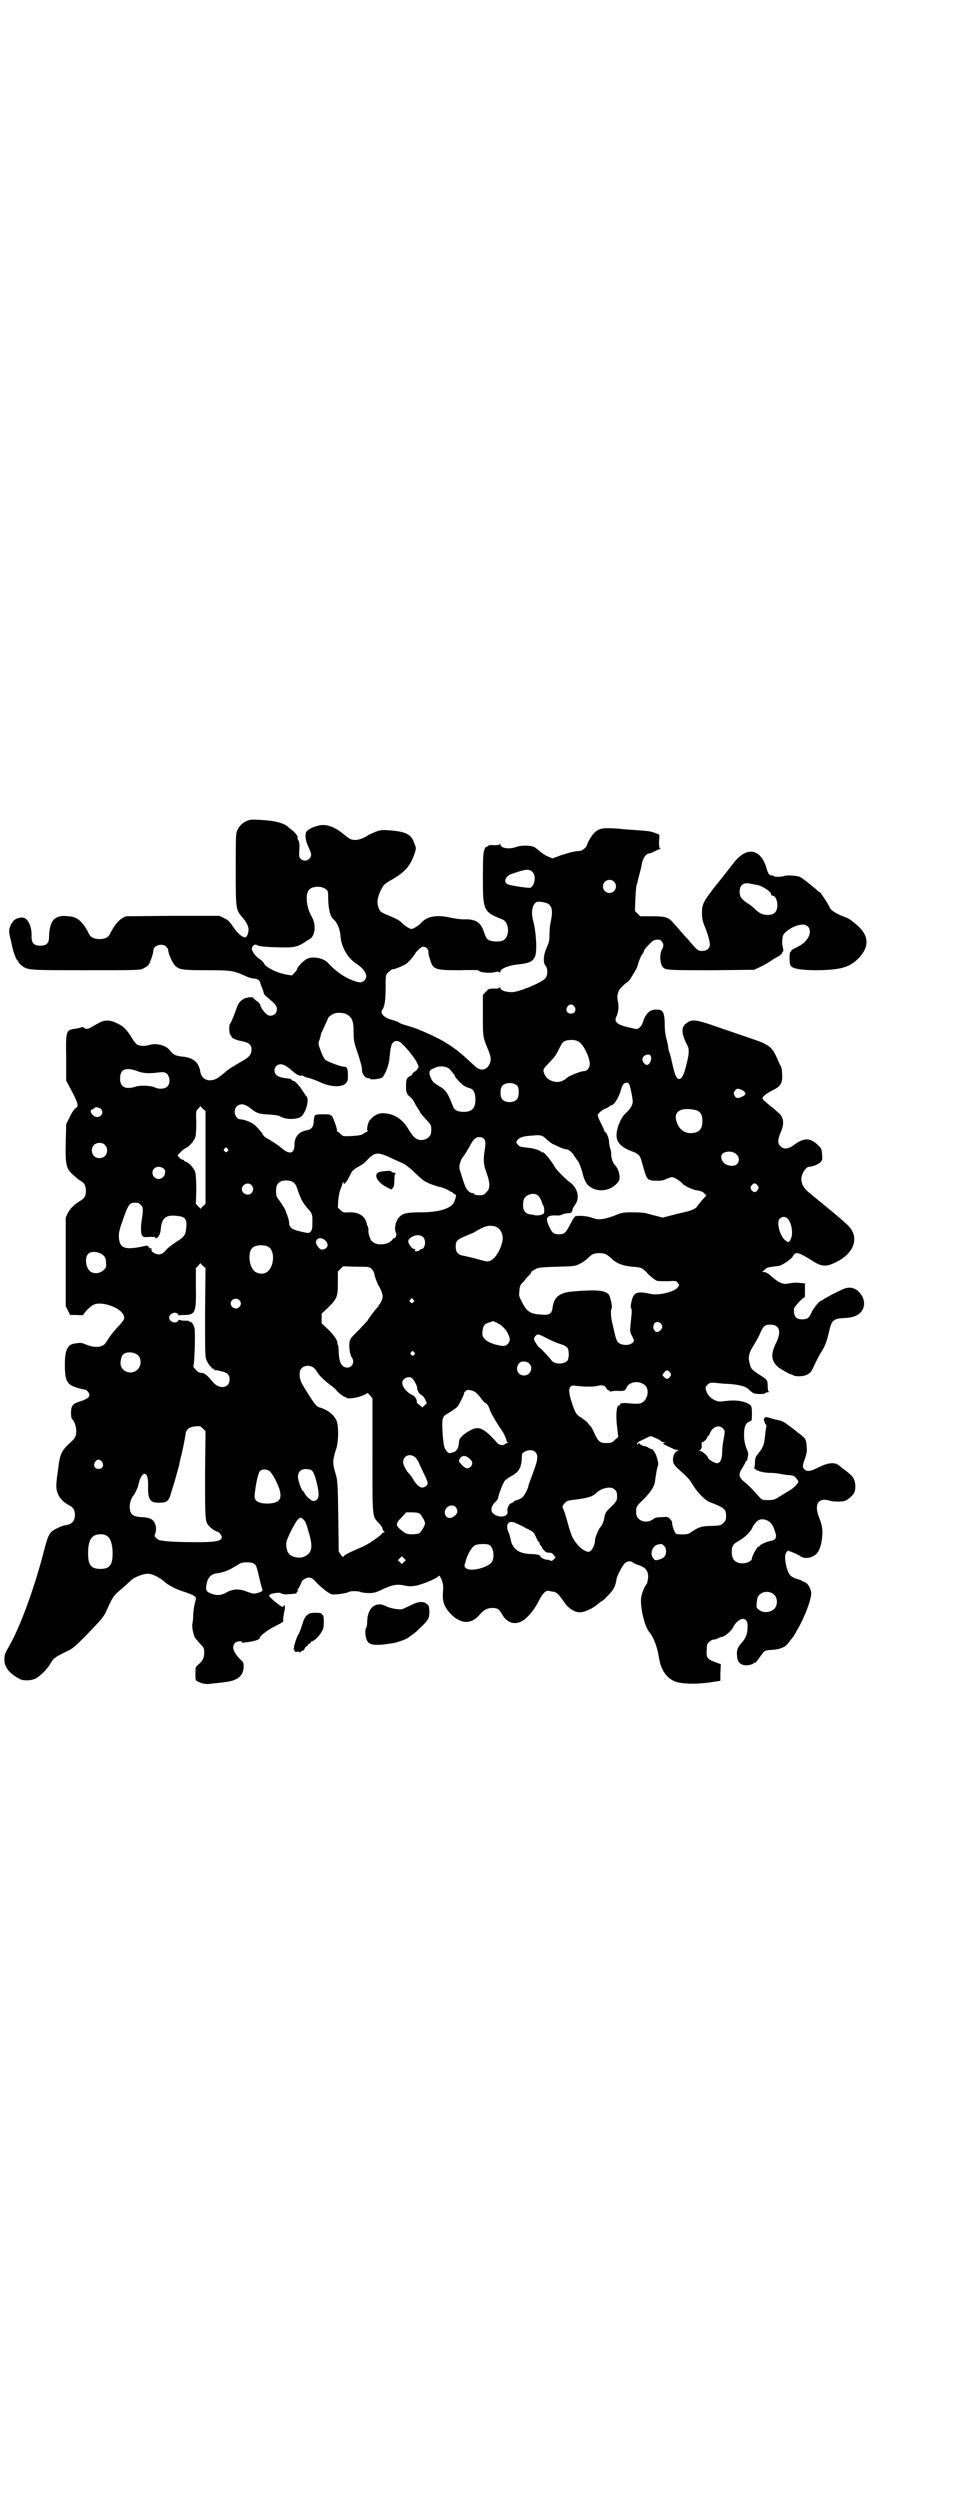 <?xml version="1.0" standalone="no"?>
<!DOCTYPE svg PUBLIC "-//W3C//DTD SVG 20010904//EN"
 "http://www.w3.org/TR/2001/REC-SVG-20010904/DTD/svg10.dtd">
<svg version="1.0" xmlns="http://www.w3.org/2000/svg"
 width="1100pt" height="2850pt" viewBox="0 0 1100 2850"
 preserveAspectRatio="xMidYMid meet">
<g transform="translate(0,2850) scale(0.5,-0.5)"
fill="#000000" stroke="none">
<path d="M565 3829 c-11 -4 -18 -11 -23 -21 -4 -9 -4 -13 -4 -89 0 -90 0 -93
14 -109 10 -12 13 -18 15 -26 1 -8 -2 -19 -7 -21 -5 -2 -19 10 -28 24 -8 12
-12 16 -21 20 l-10 5 -107 0 -107 -1 -9 -5 c-9 -6 -17 -16 -26 -33 -4 -10 -12
-14 -25 -14 -13 0 -21 4 -25 14 -14 27 -26 37 -46 38 -24 3 -36 -4 -41 -23 -2
-6 -3 -16 -3 -23 0 -15 -5 -21 -20 -21 -15 0 -20 6 -20 21 1 24 -9 43 -21 43
-9 1 -20 -5 -22 -10 -1 -2 -2 -4 -3 -4 -2 0 -2 -1 -1 -1 0 -1 0 -3 -1 -4 -3
-4 -4 -14 -2 -21 1 -4 3 -14 5 -22 3 -17 11 -36 13 -36 1 0 2 -1 2 -3 0 -1 3
-5 7 -8 14 -11 15 -11 148 -11 114 0 123 0 130 4 4 2 9 5 11 7 4 4 12 27 12
34 0 12 21 18 30 8 2 -2 4 -6 4 -8 0 -7 9 -27 15 -34 10 -10 17 -11 74 -11 56
0 61 -1 91 -15 5 -2 12 -4 16 -4 7 0 14 -5 14 -10 0 -1 2 -6 4 -11 2 -5 4 -11
4 -13 1 -2 3 -5 6 -7 3 -2 9 -8 15 -13 7 -7 9 -10 9 -16 0 -14 -17 -20 -26 -9
-7 7 -12 15 -12 19 0 1 -3 5 -7 8 -5 3 -8 7 -9 8 -1 3 -17 1 -23 -3 -8 -5 -12
-10 -17 -26 -5 -14 -10 -26 -13 -30 -3 -3 -2 -24 1 -26 2 -1 3 -3 2 -3 -1 -3
12 -9 25 -11 15 -3 21 -8 21 -18 0 -12 -5 -18 -21 -27 -19 -11 -33 -19 -41
-27 -14 -12 -22 -17 -33 -17 -12 0 -20 8 -22 20 -3 21 -17 32 -40 34 -17 2
-20 3 -31 16 -8 10 -30 15 -44 11 -11 -4 -24 -3 -30 1 -3 3 -9 10 -13 18 -11
17 -18 24 -34 31 -15 7 -26 7 -39 0 -4 -2 -11 -6 -16 -9 -10 -6 -15 -6 -18 -2
-2 1 -4 2 -6 1 -2 -1 -7 -2 -11 -3 -25 -3 -25 -3 -24 -67 l0 -52 13 -24 c15
-29 16 -34 8 -39 -3 -2 -9 -11 -13 -20 l-8 -16 -1 -41 c-1 -53 1 -59 15 -73 6
-5 13 -12 17 -14 10 -5 14 -12 14 -24 0 -12 -3 -17 -15 -24 -4 -3 -9 -6 -10
-7 -1 -1 -4 -4 -6 -6 -3 -2 -7 -8 -10 -13 l-5 -11 0 -101 0 -101 5 -10 5 -10
15 0 c8 -1 15 0 15 0 0 3 17 21 23 23 16 9 57 -4 67 -20 6 -10 5 -13 -10 -29
-8 -8 -18 -21 -22 -27 -4 -7 -9 -14 -11 -15 -10 -7 -25 -6 -42 1 -9 4 -12 4
-24 2 -17 -2 -23 -15 -23 -48 0 -26 2 -37 11 -45 3 -4 27 -12 34 -12 4 0 11
-7 11 -12 0 -6 -6 -10 -21 -15 -17 -5 -21 -10 -21 -26 0 -7 1 -13 2 -14 5 -3
10 -17 10 -27 0 -13 -2 -17 -18 -31 -15 -14 -20 -25 -23 -54 -2 -13 -4 -28 -4
-32 -3 -22 6 -40 27 -52 11 -5 15 -12 15 -23 0 -13 -7 -21 -19 -23 -4 0 -14
-3 -21 -7 -18 -8 -21 -14 -31 -53 -21 -81 -51 -165 -78 -214 -4 -7 -8 -14 -9
-17 -2 -3 -3 -10 -3 -15 0 -18 10 -31 33 -44 9 -6 30 -5 40 1 10 6 25 21 32
33 3 6 7 10 7 11 1 0 3 2 5 3 1 2 11 7 21 12 18 8 21 11 45 35 38 39 45 47 51
62 14 31 16 33 34 48 9 8 17 15 18 16 7 9 29 18 42 18 9 0 26 -8 37 -18 10 -9
28 -18 48 -24 20 -7 25 -10 24 -16 -4 -15 -5 -21 -6 -34 0 -8 -1 -18 -2 -22
-1 -4 0 -11 1 -16 3 -11 3 -12 4 -14 0 -1 5 -7 11 -14 11 -11 11 -12 11 -23 0
-11 -4 -19 -17 -29 -3 -3 -3 -6 -3 -16 0 -6 0 -12 0 -13 0 -1 1 -2 1 -3 0 -2
5 -4 12 -7 10 -3 14 -3 28 -1 9 1 21 2 26 3 29 3 42 14 43 34 0 9 0 11 -8 18
-15 16 -20 28 -12 37 4 4 16 6 16 2 0 -1 2 -2 4 -1 1 0 8 1 15 2 6 1 14 3 18
5 3 2 5 4 5 4 -6 0 14 16 29 24 24 12 24 12 23 17 0 3 1 9 2 15 3 12 3 18 0
18 -1 0 -2 -1 -1 -2 1 -1 0 -2 -3 -1 -4 0 -30 22 -30 25 0 5 26 9 28 5 1 -1 7
-2 12 -2 16 1 24 2 23 3 -1 1 1 3 2 4 3 1 3 2 1 2 -2 0 -2 1 -1 2 2 1 7 11 10
19 0 1 4 4 8 6 9 5 16 2 26 -10 11 -11 28 -25 35 -26 7 -1 33 2 39 6 5 2 21 2
27 -1 3 -1 11 -2 18 -2 11 0 16 1 32 9 22 10 33 12 50 8 10 -2 15 -2 26 0 15
3 43 15 49 20 4 4 4 4 9 -7 3 -9 4 -13 3 -26 -2 -22 2 -35 17 -51 23 -24 47
-25 66 -3 9 11 18 16 29 16 12 0 16 -2 23 -15 12 -21 32 -25 50 -12 12 9 26
27 34 44 8 16 16 24 23 22 3 -1 8 -2 11 -2 7 -2 12 -7 23 -23 9 -14 24 -24 36
-24 10 0 28 8 39 17 6 5 11 9 12 9 1 0 7 5 13 12 12 11 18 22 20 38 2 9 12 28
18 35 6 6 14 7 19 3 2 -2 9 -5 15 -7 15 -5 21 -13 20 -29 -1 -6 -2 -12 -3 -13
-6 -7 -12 -23 -13 -33 -2 -22 8 -63 18 -76 11 -13 19 -35 23 -60 4 -28 19 -49
41 -55 18 -5 53 -5 86 1 l13 2 0 19 1 19 -9 3 c-22 8 -25 11 -23 31 0 11 1 13
6 17 3 3 7 5 10 5 2 0 7 1 10 3 3 2 7 3 8 3 6 0 20 12 25 20 13 27 36 28 34 3
0 -17 -4 -26 -14 -37 -10 -11 -12 -19 -9 -36 2 -11 13 -17 27 -14 5 1 10 3 10
4 0 1 1 2 2 1 2 -1 5 3 12 13 10 14 11 15 20 16 27 1 39 6 48 20 4 5 7 9 8 10
1 1 12 20 17 30 16 31 26 63 24 73 -2 10 -9 21 -15 22 -3 1 -5 2 -6 3 -1 1 -6
3 -11 4 -6 2 -12 5 -14 7 -10 8 -17 45 -11 53 l4 5 10 -4 c6 -2 14 -6 17 -8
10 -8 27 -6 38 4 6 6 11 18 13 36 2 18 1 28 -7 48 -12 31 -1 46 27 37 8 -2 24
-2 32 0 6 2 18 12 21 18 4 7 4 22 0 31 -2 6 -9 13 -23 23 -4 3 -8 6 -9 7 -10
10 -25 9 -46 -1 -22 -11 -29 -12 -35 -6 -5 5 -5 8 1 25 4 11 5 17 4 25 -1 18
-2 20 -15 30 -4 3 -8 6 -10 8 -9 7 -12 9 -20 15 -5 4 -13 8 -19 9 -5 1 -13 3
-16 4 -7 3 -17 4 -16 2 1 -1 0 -2 -1 -2 -1 0 -1 -1 -1 -2 2 -8 4 -12 5 -12 1
0 1 -2 1 -4 -1 -3 -2 -12 -3 -21 -2 -21 -5 -28 -15 -40 -7 -9 -8 -11 -8 -21 0
-7 -1 -12 -2 -12 -1 0 1 -2 3 -4 7 -5 21 -8 35 -8 5 0 15 -1 20 -2 6 -1 15 -3
22 -3 9 -1 12 -2 16 -7 3 -4 5 -7 5 -8 0 -4 -13 -17 -22 -21 -5 -3 -14 -9 -21
-13 -11 -7 -13 -8 -26 -8 -13 0 -14 0 -21 8 -19 21 -24 26 -34 34 -13 11 -13
17 -3 33 4 6 7 12 7 13 0 1 1 2 2 2 1 0 2 1 2 2 -1 0 0 4 1 8 1 5 0 10 -2 14
-5 13 -7 21 -7 35 0 17 3 26 12 30 6 2 6 2 6 18 0 19 -1 20 -16 26 -13 4 -25
5 -43 3 -15 -2 -18 -2 -24 1 -10 4 -17 11 -20 19 -4 9 -4 13 3 18 4 4 6 4 19
3 8 -1 19 -2 24 -2 23 -1 42 -5 49 -12 4 -4 9 -8 11 -9 6 -3 26 -3 28 0 1 1 3
2 6 2 2 0 3 1 2 1 -2 1 -3 5 -3 11 0 14 -1 17 -13 24 -25 16 -25 16 -29 33 -3
12 0 22 10 38 5 8 12 20 15 28 7 16 11 19 23 19 21 0 26 -16 13 -42 -13 -26
-11 -41 5 -55 5 -4 24 -15 28 -16 1 0 4 -1 7 -3 7 -3 24 -2 31 2 8 4 10 7 18
25 5 10 11 22 14 26 10 16 13 25 19 51 5 22 10 26 34 27 18 1 27 4 35 11 16
14 12 39 -7 53 -11 7 -21 7 -35 0 -20 -9 -41 -21 -43 -23 -2 -1 -3 -2 -4 -2
-3 0 -15 -15 -20 -24 -6 -15 -11 -18 -22 -18 -15 0 -20 7 -19 24 0 4 20 26 24
26 1 0 1 7 1 16 l0 16 -11 1 c-10 1 -15 1 -31 -2 -8 -1 -18 3 -31 14 -11 10
-16 13 -22 13 -3 0 -4 1 -2 1 2 1 4 3 6 5 2 3 7 5 17 6 8 1 16 2 18 3 10 4 25
15 28 20 7 13 12 11 49 -12 14 -9 26 -11 40 -5 41 16 60 46 48 73 -5 12 -14
20 -90 82 -20 16 -25 22 -27 36 -2 11 9 31 18 31 7 0 20 5 25 10 5 5 5 6 4 19
-1 13 -2 13 -10 21 -18 17 -32 16 -55 -1 -12 -9 -23 -10 -30 -2 -7 6 -6 15 0
30 10 22 8 37 -7 48 -5 5 -10 9 -11 10 -2 1 -6 4 -9 7 -9 7 -14 12 -14 14 0 4
10 12 23 18 18 9 23 16 22 35 0 8 -1 16 -3 20 -2 3 -6 12 -9 19 -11 25 -18 31
-61 45 -14 5 -47 16 -73 25 -54 19 -60 19 -74 8 -11 -8 -10 -24 4 -50 4 -8 4
-19 -3 -45 -5 -21 -10 -31 -16 -31 -6 0 -10 9 -15 32 -3 13 -6 26 -7 28 -1 1
-2 7 -3 11 0 4 -2 13 -4 20 -2 7 -4 20 -4 32 0 27 -4 35 -15 35 -18 2 -28 -7
-35 -29 -1 -4 -5 -10 -8 -12 -5 -4 -5 -4 -21 0 -29 6 -38 13 -31 26 4 8 6 23
3 34 -3 14 0 25 11 35 4 4 9 8 11 9 2 1 6 6 10 13 10 16 12 19 15 31 2 6 5 14
8 18 3 4 5 9 5 10 0 3 14 17 20 22 8 4 16 4 20 -1 5 -6 5 -12 0 -20 -5 -10 -4
-30 2 -38 6 -8 10 -8 117 -8 l92 1 15 7 c8 4 21 11 27 16 7 4 13 8 14 8 1 0 3
2 5 4 3 2 4 4 3 4 -1 0 -1 1 1 2 2 1 2 3 1 8 -1 4 -2 10 -2 14 0 4 1 9 1 11 0
12 28 29 46 29 15 0 21 -15 12 -30 -6 -10 -13 -15 -26 -22 -7 -3 -12 -6 -12
-7 0 -2 -1 -3 -2 -3 -3 -1 -3 -26 0 -31 4 -8 25 -11 63 -11 50 1 71 6 91 26
26 26 26 51 0 75 -18 15 -20 17 -32 21 -18 7 -29 14 -32 20 -3 8 -22 36 -23
36 -1 0 -5 2 -8 6 -19 16 -32 26 -38 29 -7 3 -31 4 -35 2 -4 -2 -22 -3 -23 -1
-1 1 -3 2 -5 2 -6 0 -9 4 -12 14 -13 48 -46 54 -77 13 -10 -13 -32 -41 -42
-53 -26 -34 -29 -39 -29 -60 0 -9 1 -17 5 -27 9 -22 13 -38 13 -44 0 -9 -7
-15 -18 -15 -8 0 -9 1 -18 10 -5 6 -15 18 -23 26 -8 9 -17 20 -22 25 -13 16
-19 18 -51 18 l-27 0 -6 6 -6 6 1 29 c1 16 2 30 3 31 1 2 2 5 2 6 0 2 2 10 4
17 2 7 5 19 6 26 3 13 10 22 16 22 1 0 7 2 13 5 5 3 11 5 12 5 2 0 2 1 0 2 -2
1 -2 5 -2 16 l1 15 -10 4 c-12 4 -13 4 -38 6 -11 1 -33 2 -49 4 -32 2 -41 1
-52 -10 -6 -6 -16 -23 -17 -29 -1 -4 -11 -12 -16 -12 -13 -1 -18 -2 -43 -10
l-19 -7 -10 4 c-5 2 -13 7 -18 11 -4 4 -11 9 -14 11 -9 4 -30 4 -41 0 -16 -6
-36 -3 -36 6 0 2 -1 3 -1 1 -1 -2 -4 -3 -13 -3 -8 1 -13 0 -15 -2 -1 -2 -3 -2
-4 -2 0 1 -2 -2 -4 -7 -2 -7 -3 -17 -3 -63 0 -75 1 -78 44 -95 17 -6 18 -40 2
-48 -7 -4 -27 -3 -33 1 -5 3 -6 5 -12 22 -7 19 -19 26 -45 25 -8 0 -22 2 -31
4 -29 7 -52 3 -65 -11 -6 -7 -19 -15 -23 -15 -4 0 -17 8 -23 15 -5 5 -12 9
-35 18 -11 5 -14 7 -16 13 -6 12 -4 25 3 40 7 15 9 17 29 28 28 17 39 30 48
55 5 14 5 15 1 25 -7 22 -19 28 -58 31 -15 1 -19 1 -30 -3 -7 -3 -14 -6 -16
-7 -8 -6 -22 -12 -30 -12 -11 0 -13 1 -30 15 -19 15 -38 22 -54 18 -4 -1 -8
-2 -10 -3 -6 -1 -15 -7 -18 -10 -5 -6 -3 -23 4 -36 3 -7 6 -14 6 -17 0 -12
-15 -19 -24 -10 -3 3 -4 6 -3 20 1 12 0 18 -2 22 -2 3 -3 6 -2 6 3 0 -5 12
-12 17 -4 3 -9 7 -11 9 -9 7 -25 12 -51 14 -30 2 -32 2 -40 -1z m651 -118 c8
-8 4 -32 -6 -35 -5 -1 -38 4 -49 7 -13 4 -9 18 5 24 35 12 42 13 50 4z m185
-21 c10 -9 3 -26 -10 -26 -8 0 -15 7 -15 15 0 13 16 20 25 11z m329 -8 c14 -4
32 -17 30 -22 0 -1 1 -2 3 -2 6 0 11 -10 11 -21 0 -16 -7 -23 -22 -23 -12 0
-20 4 -33 17 -3 3 -10 8 -15 11 -13 9 -16 15 -16 25 0 16 9 22 26 18 4 -1 11
-2 16 -3z m-987 -9 c6 -4 6 -5 6 -25 1 -23 5 -38 12 -44 8 -6 15 -22 16 -38 2
-25 16 -50 36 -63 20 -13 28 -28 19 -38 -6 -6 -12 -6 -25 -1 -22 8 -41 22 -57
39 -9 12 -33 17 -47 12 -9 -3 -25 -20 -25 -25 0 -1 -3 -5 -6 -8 l-6 -6 -12 2
c-23 4 -48 17 -52 26 -1 3 -6 7 -10 10 -10 6 -19 20 -17 25 3 7 7 9 12 6 4 -3
30 -5 63 -5 20 -1 33 3 47 13 3 2 8 5 10 6 12 7 15 32 5 50 -14 24 -16 55 -5
64 8 7 28 7 36 0z m507 -33 c10 -6 12 -17 7 -41 -2 -8 -3 -21 -3 -30 0 -13 -1
-17 -6 -29 -8 -16 -9 -35 -3 -42 6 -6 5 -23 -1 -29 -9 -10 -61 -31 -75 -31
-14 0 -25 3 -27 9 -1 2 -2 3 -2 2 0 -2 -4 -3 -12 -3 -12 0 -13 0 -19 -7 l-7
-7 0 -47 c0 -49 0 -49 11 -76 8 -19 9 -26 3 -37 -7 -13 -20 -14 -32 -3 -33 31
-43 39 -67 54 -15 10 -64 32 -79 36 -10 3 -21 6 -25 8 -3 3 -12 6 -19 8 -17 4
-27 15 -22 22 6 8 8 23 8 51 0 29 0 29 6 35 3 3 7 6 9 7 7 0 30 10 34 14 5 4
19 21 19 23 0 1 6 7 13 13 7 5 17 -2 17 -11 -1 -2 1 -9 3 -15 7 -25 11 -26 69
-26 23 1 42 0 42 0 0 -5 26 -8 39 -4 5 1 7 1 9 -1 1 -1 2 -1 2 2 0 6 18 14 39
16 27 3 34 6 40 18 5 11 3 54 -4 81 -6 22 -2 40 9 44 5 1 17 -1 24 -4z m61
-235 c5 -8 1 -16 -8 -16 -9 0 -13 8 -8 16 2 3 5 5 8 5 3 0 6 -2 8 -5z m-523
-16 c15 -7 19 -15 19 -42 0 -20 1 -24 10 -50 5 -15 9 -30 9 -33 -1 -12 8 -24
17 -22 0 0 1 -1 1 -1 0 -4 25 -1 29 3 7 8 15 29 16 45 1 9 2 17 2 19 1 2 1 5
2 7 0 3 2 6 4 8 4 4 6 4 12 3 8 -1 41 -41 44 -52 0 -1 1 -2 1 -2 2 -3 1 -8 -1
-8 -1 0 -1 -1 0 -1 0 -1 -2 -3 -5 -5 -3 -2 -7 -5 -7 -7 -1 -2 -4 -4 -6 -5 -3
-1 -6 -4 -7 -7 -2 -6 -2 -31 1 -31 0 0 1 -1 0 -2 0 0 2 -3 6 -6 4 -3 9 -9 13
-18 4 -7 8 -13 9 -14 0 0 1 -1 1 -3 0 -1 6 -8 13 -16 13 -13 14 -15 13 -29 0
-17 -25 -26 -38 -13 -4 3 -9 11 -13 17 -14 25 -35 38 -60 38 -11 0 -21 -6 -30
-17 -4 -6 -7 -23 -4 -23 1 0 1 -1 -1 -2 -2 0 -6 -3 -9 -5 -4 -3 -10 -4 -26 -5
-20 -1 -20 -1 -26 5 -3 3 -6 5 -7 5 -1 0 -1 1 -1 3 1 3 -10 34 -13 34 -1 -1
-2 0 -2 1 0 2 -30 2 -34 0 -2 -1 -3 -5 -4 -13 0 -14 -5 -20 -16 -22 -18 -3
-28 -15 -28 -33 0 -21 -12 -23 -30 -7 -7 6 -25 18 -35 23 -3 2 -6 5 -7 7 -4 7
-12 16 -20 23 -6 5 -23 12 -31 12 -12 0 -18 20 -9 29 8 8 18 7 32 -4 15 -12
20 -13 43 -14 12 -1 21 -2 24 -4 12 -8 38 -8 48 -1 11 9 19 38 13 46 -2 1 -6
8 -10 14 -7 11 -17 22 -21 22 -2 0 -3 1 -3 2 -1 1 -4 3 -8 3 -16 2 -23 4 -27
8 -6 5 -6 14 -1 20 9 9 20 5 40 -13 7 -6 15 -10 19 -8 0 1 2 -1 5 -2 3 -2 6
-3 8 -3 8 -2 14 -4 28 -10 23 -11 49 -13 59 -3 4 4 5 6 5 19 0 15 -2 19 -9 19
-7 0 -39 12 -43 16 -2 2 -7 11 -10 20 -6 16 -6 17 -3 25 2 5 3 10 3 12 0 1 4
9 8 18 4 9 8 17 8 18 0 3 7 9 14 12 6 3 19 2 26 0z m533 -64 c11 -7 25 -36 25
-51 0 -8 -6 -16 -13 -16 -8 0 -37 -12 -40 -16 0 -1 -5 -4 -9 -6 -14 -7 -35 0
-41 14 -5 12 -4 12 11 28 11 11 16 18 21 29 4 8 8 16 10 17 7 6 27 7 36 1z
m163 -31 c5 -6 0 -22 -8 -22 -4 0 -10 8 -10 12 0 9 12 15 18 10z m-463 -28 c3
-1 7 -5 9 -8 3 -4 6 -7 6 -8 1 0 2 -1 2 -3 0 -3 15 -19 22 -23 3 -2 8 -4 12
-5 8 -2 13 -10 13 -26 0 -20 -8 -28 -27 -28 -13 0 -21 4 -24 12 -13 33 -16 38
-34 48 -10 6 -13 9 -17 18 -5 12 -4 17 6 21 12 6 21 6 32 2z m-705 -9 c10 -4
26 -5 46 -2 12 1 13 1 19 -3 7 -7 8 -22 1 -29 -6 -6 -19 -7 -29 -2 -9 4 -31 5
-42 2 -24 -8 -37 -2 -37 18 0 22 13 27 42 16z m865 -33 c4 -6 4 -24 -1 -30 -7
-9 -27 -9 -34 0 -5 6 -5 24 0 30 7 9 27 9 35 0z m255 4 c3 -7 8 -33 8 -39 0
-7 -4 -15 -12 -23 -11 -10 -15 -17 -21 -33 -10 -31 -2 -46 34 -59 13 -5 16 -9
20 -24 12 -43 11 -41 34 -42 11 0 16 1 21 4 5 2 11 4 14 4 5 0 18 -8 24 -15 4
-5 26 -15 33 -15 6 0 17 -5 17 -8 0 -1 1 -2 3 -2 2 0 0 -3 -4 -7 -3 -3 -8 -9
-11 -13 -3 -3 -5 -7 -6 -8 -3 -4 -15 -9 -30 -12 -9 -2 -24 -6 -32 -8 l-16 -4
-15 4 c-9 2 -19 5 -23 6 -4 1 -17 2 -29 2 -22 0 -24 0 -44 -8 -25 -9 -36 -10
-51 -4 -11 4 -30 5 -37 3 -2 -1 -7 -9 -12 -19 -10 -19 -13 -22 -25 -22 -12 0
-15 2 -22 16 -8 17 -8 23 2 26 4 1 10 1 13 1 4 -1 10 0 14 2 4 2 10 3 14 3 6
0 9 2 10 10 0 1 3 6 6 10 11 16 5 38 -13 51 -11 8 -29 27 -33 33 -9 16 -26 37
-29 35 -1 -1 -2 -1 -2 0 0 3 -17 9 -29 10 -18 2 -21 2 -25 7 -5 6 -5 6 0 12 5
5 13 8 34 9 18 2 22 1 33 -10 8 -7 11 -9 19 -12 4 -2 10 -5 13 -6 4 -2 8 -3
10 -3 6 0 14 -6 20 -16 3 -5 7 -10 8 -11 2 -2 8 -18 10 -26 3 -13 7 -23 13
-29 16 -16 46 -16 64 2 7 7 8 9 8 17 0 9 -6 23 -10 26 -4 3 -10 18 -9 25 0 4
-1 10 -2 13 -2 4 -3 11 -3 15 0 8 -6 24 -10 24 -1 0 -1 1 -1 3 0 1 -4 9 -8 17
-4 8 -7 16 -7 17 0 4 10 13 19 16 5 2 9 5 9 6 0 0 1 1 3 1 6 0 17 17 21 32 2
6 4 13 6 15 4 6 12 6 14 1z m257 -13 c11 -6 11 -11 -1 -16 -9 -4 -13 -3 -16 4
-2 4 -2 6 1 10 4 6 7 6 16 2z m-1230 -43 l6 -5 0 -106 0 -106 -6 -5 -5 -6 -6
6 -5 5 1 32 c0 18 -1 35 -2 39 -2 9 -14 23 -21 25 -3 1 -5 2 -5 3 0 1 -1 2 -3
2 -2 0 -5 2 -8 5 l-4 5 7 7 c3 4 10 9 13 10 8 4 18 16 21 25 1 4 2 19 2 33 -1
25 -1 26 4 31 3 3 5 6 5 6 1 0 3 -3 6 -6z m-233 0 c11 -11 -6 -26 -17 -15 -7
6 -8 12 -2 14 3 1 5 2 5 3 0 3 11 1 14 -2z m1363 -5 c7 -4 10 -11 10 -23 0
-15 -5 -23 -16 -26 -19 -5 -35 3 -42 22 -6 16 -2 26 11 30 9 3 31 1 37 -3z
m-489 -63 c4 -4 5 -10 2 -27 -3 -21 -3 -31 4 -50 9 -25 9 -37 0 -45 -5 -6 -7
-7 -16 -7 -7 0 -11 1 -12 3 -1 2 -2 3 -2 2 -2 -3 -14 5 -16 11 -4 6 -12 33
-15 43 -2 9 2 22 9 30 3 4 9 14 13 21 4 8 9 16 12 18 5 6 16 6 21 1z m-865
-14 c7 -6 7 -19 1 -25 -6 -7 -19 -7 -25 -1 -7 6 -7 19 -1 25 6 7 19 7 25 1z
m280 -9 c3 -3 3 -3 0 -6 -3 -3 -3 -3 -6 0 -3 2 -3 3 -1 6 4 4 4 4 7 0z m1162
-13 c10 -10 5 -26 -10 -26 -15 0 -25 9 -25 21 0 12 24 16 35 5z m-805 -1 c5
-2 11 -4 14 -6 5 -2 12 -6 31 -14 4 -2 17 -12 27 -22 17 -16 21 -19 36 -25 9
-3 17 -6 19 -6 4 0 24 -8 25 -11 1 -1 2 -1 2 0 0 0 2 -1 4 -3 3 -2 5 -4 6 -4
2 0 -1 -12 -5 -19 -8 -13 -35 -21 -74 -21 -31 0 -41 -2 -49 -10 -8 -7 -13 -26
-9 -35 2 -5 2 -7 0 -11 -1 -2 -3 -4 -3 -3 -1 1 -3 -1 -5 -4 -10 -12 -37 -14
-47 -2 -4 4 -9 22 -7 24 0 1 0 4 -1 7 -1 3 -3 6 -3 8 -4 18 -18 27 -42 26 -11
-1 -12 0 -18 5 l-6 6 1 17 c1 10 3 21 6 27 2 5 4 11 4 13 0 2 1 2 2 -1 1 -3 1
-3 4 0 4 4 7 10 12 20 3 7 7 11 18 17 7 4 15 9 16 11 18 20 25 22 42 16z
m-503 -31 c3 -2 4 -5 4 -7 0 -2 -1 -5 -1 -6 0 -5 -8 -11 -14 -11 -12 0 -19 15
-10 24 5 5 15 5 21 0z m297 -32 c3 -2 7 -8 10 -19 6 -18 12 -29 22 -40 10 -11
11 -12 11 -31 0 -15 -1 -18 -4 -22 -4 -4 -4 -4 -22 0 -19 4 -27 9 -27 19 0 3
-1 6 -1 7 0 0 -1 4 -2 7 -1 3 -2 7 -3 8 0 1 -1 2 -1 3 -1 5 -7 15 -14 25 -8
10 -9 12 -9 23 0 13 3 19 12 23 8 3 22 2 28 -3z m-96 -6 c5 -6 5 -12 0 -18 -7
-8 -22 -2 -22 9 0 11 15 17 22 9z m1155 -1 c3 -5 3 -5 0 -10 -2 -3 -5 -5 -7
-5 -2 0 -5 2 -7 5 -3 5 -3 5 0 10 2 3 5 5 7 5 2 0 5 -2 7 -5z m-501 -23 c3 -2
6 -8 8 -13 1 -5 3 -9 4 -10 1 -1 2 -5 2 -10 0 -8 0 -8 -8 -11 -4 -1 -9 -1 -12
-1 -3 1 -8 2 -11 2 -15 2 -20 13 -16 33 3 12 23 19 33 10z m-907 -21 c6 -5 6
-11 3 -31 -3 -18 -3 -33 0 -38 3 -5 5 -5 18 -4 10 0 14 0 13 -2 -1 -1 0 -2 2
-1 5 2 9 10 10 21 2 27 13 34 43 29 13 -2 17 -8 15 -26 -1 -16 -5 -21 -19 -30
-17 -11 -24 -17 -29 -23 -7 -8 -15 -10 -23 -6 -8 4 -9 6 -8 11 0 1 0 1 -1 1
-1 -1 -3 0 -5 2 -3 5 -3 5 -20 1 -33 -6 -45 -3 -48 16 -2 10 -1 19 6 39 15 43
17 46 31 46 5 0 9 -1 12 -5z m1476 -31 c10 -9 14 -37 7 -48 -4 -8 -6 -7 -14 0
-11 11 -18 40 -11 47 6 6 13 6 18 1z m-665 -19 c12 -5 18 -21 14 -35 -6 -25
-21 -44 -34 -44 -3 0 -14 3 -25 6 -11 3 -24 6 -29 7 -13 2 -18 8 -18 21 0 13
3 16 25 25 10 4 19 8 20 9 1 1 7 4 14 8 12 6 23 7 33 3z m-167 -23 c9 -8 5
-28 -4 -28 -2 0 -3 -1 -3 -2 0 -2 -10 -4 -11 -2 -1 1 0 2 1 3 2 0 1 1 -1 1 -8
0 -19 17 -14 22 8 10 24 13 32 6z m-222 -9 c9 -9 4 -19 -8 -20 -5 -1 -14 11
-14 17 1 11 14 12 22 3z m-130 -14 c14 -9 13 -40 0 -54 -8 -8 -19 -9 -30 -3
-14 9 -19 43 -7 55 7 7 27 8 37 2z m-383 -15 c9 -5 12 -10 12 -22 1 -9 0 -11
-6 -16 -8 -8 -23 -9 -31 -2 -10 10 -12 32 -3 40 6 5 18 5 28 0z m1155 -3 c2
-1 7 -5 11 -9 12 -11 26 -16 47 -18 15 -1 20 -2 25 -6 4 -3 7 -6 8 -7 2 -4 18
-17 23 -19 3 -1 14 -1 25 -1 17 1 19 1 22 -3 5 -6 5 -6 -1 -13 -9 -9 -43 -17
-60 -13 -32 7 -39 4 -44 -18 -2 -9 -2 -14 0 -16 1 -1 1 -8 0 -16 -4 -39 -4
-36 2 -47 4 -9 5 -10 2 -13 -8 -9 -27 -8 -35 0 -2 2 -5 10 -7 19 -2 9 -5 21
-6 26 -3 12 -4 29 -1 32 2 3 -3 27 -7 32 -9 9 -26 11 -77 7 -34 -2 -48 -12
-51 -38 -2 -14 -8 -17 -27 -15 -23 1 -32 7 -42 27 -7 13 -8 16 -7 24 1 13 2
15 5 19 2 2 7 7 11 13 5 5 9 9 10 10 0 0 1 2 1 3 0 1 2 3 4 4 1 1 6 3 9 5 5 2
13 3 46 4 38 1 41 1 51 6 6 3 13 8 16 10 11 11 14 13 20 14 8 2 22 1 27 -3z
m-922 -25 l6 -5 -1 -102 c0 -99 0 -101 4 -110 3 -5 6 -10 8 -12 2 -1 3 -3 3
-4 -1 0 0 -1 2 -1 2 0 3 -1 3 -2 0 -1 1 -2 2 -2 0 1 6 0 13 -2 16 -3 21 -8 21
-19 0 -20 -24 -24 -39 -5 -12 15 -19 20 -25 20 -5 0 -9 2 -13 7 -4 4 -6 7 -6
8 3 2 5 77 3 87 -2 7 -6 14 -9 14 -2 0 -3 1 -3 2 0 0 -3 1 -7 1 -5 0 -10 0
-12 1 -4 1 -6 1 -7 -2 -6 -7 -20 -1 -20 8 0 9 14 15 20 8 1 -2 3 -4 4 -3 1 1
7 1 14 1 22 1 24 8 23 64 l0 43 5 5 c3 3 5 6 5 6 1 0 3 -3 6 -6z m385 -7 c3
-3 5 -7 6 -10 0 -5 9 -29 12 -31 0 -1 3 -6 5 -11 3 -11 3 -11 0 -20 -2 -5 -5
-9 -5 -9 -1 0 -2 -1 -2 -3 0 -2 -1 -3 -2 -3 -1 0 -22 -27 -22 -29 0 -1 -9 -10
-19 -21 -11 -11 -21 -21 -21 -23 -5 -8 -3 -33 3 -42 7 -10 1 -23 -10 -23 -13
0 -19 11 -20 35 0 8 -1 16 -2 17 -1 0 -1 2 -1 4 0 7 -8 18 -21 31 l-15 14 0
11 0 11 15 14 c20 20 22 24 22 56 l0 26 6 6 6 6 30 -1 c29 0 30 0 35 -5z
m-302 -71 c5 -5 5 -11 0 -16 -10 -10 -27 5 -16 16 4 4 12 4 16 0z m397 1 c3
-3 3 -3 0 -6 -3 -3 -3 -3 -6 0 -3 2 -3 3 -1 6 4 4 4 4 7 0z m191 -53 c14 -6
26 -21 29 -35 1 -5 0 -8 -4 -13 -6 -6 -11 -6 -30 -1 -22 7 -30 16 -28 29 2 15
4 18 19 22 3 1 5 2 5 2 1 0 5 -2 9 -4z m376 -4 c2 -5 2 -6 -1 -11 -5 -6 -11
-8 -15 -3 -4 5 -4 10 -1 16 4 6 13 5 17 -2z m-270 -27 c19 -10 31 -15 41 -18
6 -2 12 -5 14 -8 4 -6 4 -23 0 -29 -8 -9 -29 -9 -36 0 -5 7 -26 29 -26 28 -1
-1 -8 8 -12 15 -3 6 -3 7 0 12 5 6 7 6 19 0z m-295 -36 c3 -3 3 -3 0 -6 -3 -3
-3 -3 -6 0 -3 2 -3 3 -1 6 4 4 4 4 7 0z m-630 -7 c8 -8 8 -24 -1 -32 -13 -14
-37 -6 -39 12 0 8 2 18 6 22 8 7 25 6 34 -2z m892 -18 c11 -9 4 -28 -11 -28
-14 0 -21 15 -12 27 4 6 15 7 23 1z m-493 -9 c3 -2 7 -6 9 -10 6 -10 17 -20
30 -30 7 -5 14 -11 15 -13 3 -5 18 -16 20 -15 1 1 2 0 2 -1 0 -4 21 -2 34 3 8
3 14 6 14 7 0 1 3 -1 6 -5 l6 -7 0 -130 c0 -146 -1 -138 15 -155 4 -4 8 -10 8
-13 1 -3 3 -6 4 -6 1 -1 1 -2 -1 -2 -2 0 -4 -1 -4 -2 -3 -5 -31 -25 -46 -31
-28 -12 -42 -19 -42 -22 -1 -2 -3 0 -6 4 l-5 8 -1 81 c-1 70 -2 82 -5 92 -8
27 -9 32 0 60 6 17 6 53 1 65 -6 14 -21 25 -38 30 -7 1 -14 10 -31 38 -12 19
-14 23 -15 34 0 12 0 13 5 18 6 6 16 7 25 2z m815 -12 c3 -5 3 -5 0 -10 -5 -6
-8 -6 -13 -1 -5 5 -5 5 0 11 4 6 8 6 13 0z m-589 -13 c5 -4 12 -18 12 -22 0
-6 4 -13 9 -16 3 -1 7 -6 9 -10 l4 -9 -5 -5 -5 -5 -7 6 c-4 3 -7 6 -6 7 2 3
-5 14 -9 15 -11 4 -24 18 -24 28 0 10 14 17 22 11z m529 -14 c14 -8 11 -34 -4
-42 -4 -3 -16 -3 -34 -1 -10 1 -17 -1 -16 -3 1 -1 0 -2 -2 -2 -6 0 -8 -20 -5
-47 l3 -25 -8 -7 c-7 -7 -8 -7 -22 -7 -11 0 -16 4 -24 21 -4 9 -8 17 -10 18
-1 1 -4 4 -5 6 -4 5 -6 6 -17 14 -9 5 -12 9 -20 33 -9 27 -8 40 5 39 23 -3 43
-3 52 -1 12 3 18 2 22 -5 1 -3 4 -5 5 -5 2 0 3 -1 3 -2 0 -2 1 -2 1 -1 1 1 7
2 14 2 17 -1 20 0 23 8 6 12 25 16 39 7z m-390 -15 c6 -2 11 -7 18 -16 5 -7
10 -12 11 -12 1 2 8 -8 9 -13 2 -7 13 -27 26 -46 6 -8 11 -19 12 -23 1 -4 2
-7 4 -8 1 0 1 -1 -1 -1 -2 0 -5 -1 -6 -3 -3 -3 -13 -2 -17 3 -22 25 -34 34
-46 34 -13 0 -40 -19 -41 -28 0 -2 -1 -6 -1 -9 -1 -9 -6 -17 -13 -18 -3 -1 -6
-2 -7 -2 -3 -1 -7 3 -11 9 -5 7 -8 55 -6 67 2 9 4 10 18 18 6 4 13 9 15 11 5
5 18 32 16 32 -1 0 1 2 3 4 4 4 7 4 17 1z m-611 -191 c0 -105 0 -107 9 -117 5
-6 16 -13 19 -13 3 0 10 -8 10 -12 0 -7 -5 -9 -22 -11 -22 -2 -95 -1 -110 2
-2 0 -5 1 -7 1 -3 0 -7 2 -10 5 -4 4 -5 5 -3 10 5 13 1 29 -10 34 -3 2 -12 4
-20 4 -22 1 -28 7 -28 25 0 9 5 22 10 26 1 1 8 16 9 19 7 37 24 39 23 3 -1
-33 4 -40 25 -40 18 0 22 3 27 21 2 7 5 16 6 19 2 6 11 39 13 46 0 3 3 15 6
27 5 21 9 45 9 48 0 0 2 4 5 7 5 4 8 5 17 6 10 1 11 1 17 -5 l6 -6 -1 -99z
m1182 105 c5 -5 5 -5 0 -32 -1 -7 -2 -18 -2 -25 -1 -15 -5 -22 -12 -22 -5 0
-20 9 -20 12 0 4 -14 16 -18 16 -4 0 -4 1 -2 1 4 1 7 9 5 15 0 2 0 4 2 4 3 0
11 8 11 11 0 2 1 3 2 3 1 0 3 3 4 6 6 15 21 21 30 11z m-153 -22 c6 -2 11 -6
12 -7 1 -1 3 -2 6 -2 4 0 4 0 0 -2 -3 -1 -2 -2 4 -5 4 -2 11 -5 15 -7 4 -2 10
-4 12 -4 5 0 5 0 0 -2 -7 -3 -11 -12 -10 -23 1 -7 3 -10 14 -20 20 -18 23 -21
32 -36 10 -16 27 -33 36 -37 34 -13 39 -16 39 -32 0 -9 -1 -11 -6 -16 -6 -6
-7 -6 -27 -7 -23 0 -30 -3 -45 -13 -8 -6 -13 -7 -30 -6 -5 0 -7 1 -10 7 -3 7
-6 17 -5 20 0 1 -2 5 -5 8 -4 5 -6 5 -19 4 -11 0 -15 -1 -20 -5 -15 -11 -38
-3 -38 14 -1 14 0 16 16 31 18 18 26 31 27 43 2 15 5 33 7 35 1 1 0 8 -2 15
-3 12 -9 22 -15 23 -1 0 -4 1 -6 3 -1 1 -6 3 -9 3 -4 1 -8 3 -10 5 -2 3 -2 3
-4 0 -2 -3 -2 -3 -2 0 0 3 1 4 18 12 14 7 12 7 25 1z m-276 -31 c8 -7 7 -18
-5 -49 -5 -14 -10 -27 -10 -28 0 -5 -8 -21 -13 -26 -3 -3 -9 -6 -13 -7 -5 -1
-8 -3 -8 -4 0 -1 -2 -2 -5 -3 -5 -1 -10 -11 -9 -18 3 -11 -12 -16 -26 -10 -14
6 -14 20 0 32 2 3 5 6 5 8 0 7 12 36 15 39 2 2 7 6 12 9 21 11 26 20 27 46 0
7 1 8 6 11 9 5 19 5 24 0z m-271 -15 c3 -5 6 -9 6 -10 0 -1 5 -11 10 -22 6
-11 10 -22 10 -24 0 -8 -13 -14 -19 -8 -2 1 -4 3 -4 3 -1 1 -6 6 -10 13 -4 7
-8 12 -9 13 -6 5 -14 20 -14 26 0 17 19 22 30 9z m124 -3 c5 -5 5 -11 0 -16
-7 -7 -14 -4 -26 11 -2 3 2 11 8 13 5 2 11 -1 18 -8z m-841 -5 c5 -8 1 -16 -8
-16 -9 0 -13 8 -8 16 2 3 5 5 8 5 3 0 6 -2 8 -5z m479 -20 c5 -4 12 -27 15
-50 1 -12 -3 -19 -12 -19 -5 0 -18 12 -20 18 -1 2 -2 4 -3 4 -3 0 -12 24 -12
33 0 13 9 20 24 17 3 0 6 -1 8 -3z m-97 -1 c6 -4 17 -25 22 -39 8 -25 1 -34
-26 -35 -22 0 -31 6 -30 19 3 28 8 50 12 55 5 5 16 5 22 0z m789 -43 c2 -2 4
-6 4 -9 1 -14 0 -16 -12 -28 -13 -12 -15 -15 -17 -27 -1 -7 -6 -19 -9 -21 -3
-2 -12 -24 -12 -28 0 -13 -8 -28 -15 -28 -5 0 -16 6 -21 12 -11 12 -12 15 -16
22 -2 4 -7 19 -11 34 -4 15 -9 29 -10 31 -2 4 -2 5 3 11 5 6 6 7 25 9 31 4 39
7 49 16 6 7 23 13 32 11 3 0 7 -2 10 -5z m-364 -39 c7 -9 4 -18 -9 -24 -13 -5
-22 12 -11 23 6 6 15 6 20 1z m-82 -15 c4 -4 12 -17 12 -22 0 -5 -8 -18 -12
-22 -3 -2 -9 -3 -17 -3 -11 0 -14 1 -21 6 -18 14 -19 17 -3 33 l10 11 13 0 c9
0 15 -1 18 -3z m-266 -13 c6 -5 7 -10 15 -38 7 -27 4 -40 -13 -47 -10 -5 -28
-1 -34 6 -6 6 -8 20 -6 29 3 11 21 46 26 50 6 5 7 5 12 0z m1060 -3 c9 -5 14
-13 19 -33 1 -7 -3 -12 -12 -13 -8 -1 -25 -9 -25 -11 0 -1 -1 -2 -3 -2 -3 0
-15 -22 -15 -27 0 -8 -18 -14 -31 -10 -11 4 -15 11 -15 25 0 14 3 18 18 26 13
8 25 20 29 29 1 3 5 9 9 13 6 7 16 8 26 3z m-574 -6 c3 -1 13 -6 22 -11 17 -8
18 -9 23 -20 3 -7 6 -12 7 -12 1 0 2 -1 1 -2 0 -1 1 -3 3 -6 2 -2 4 -4 3 -4
-1 0 0 -1 1 -3 2 -2 4 -4 6 -6 1 -2 5 -3 9 -3 5 0 8 -1 11 -6 l4 -5 -5 -5 c-3
-3 -5 -3 -7 -2 -2 1 -5 2 -8 2 -5 0 -16 6 -15 8 1 2 -8 5 -22 5 -28 1 -42 12
-46 35 -1 3 -2 9 -4 13 -9 20 0 31 17 22z m-932 -30 c7 -6 11 -20 11 -39 0
-26 -7 -35 -28 -35 -21 0 -28 9 -28 35 0 31 8 44 28 44 8 0 12 -1 17 -5z m870
-19 c12 -6 14 -35 3 -43 -15 -12 -48 -18 -56 -10 -4 4 -4 4 0 16 3 14 13 31
21 36 6 3 26 4 32 1z m399 -2 c4 -4 5 -7 5 -13 0 -10 -5 -16 -17 -19 -7 -2 -8
-2 -12 3 -9 11 -2 30 12 32 3 0 6 1 7 1 0 0 3 -2 5 -4z m-593 -37 l-5 -5 -4 4
-5 5 4 4 5 5 4 -4 5 -5 -4 -4z m-341 -5 c4 -3 5 -8 8 -20 3 -13 8 -33 10 -39
1 -3 -7 -6 -16 -8 -5 -1 -11 1 -19 4 -17 7 -31 7 -46 -1 -13 -8 -24 -8 -37 -3
-10 4 -12 8 -10 19 3 18 10 25 24 27 15 2 28 7 42 16 13 8 15 9 26 9 10 0 14
-1 18 -4z m1186 -70 c8 -8 8 -24 0 -32 -9 -9 -27 -10 -35 -2 -6 4 -6 5 -5 17
1 9 2 13 6 17 9 9 25 9 34 0z"/>
<path d="M879 3030 c-3 0 -9 -1 -13 -2 -15 -5 -6 -23 17 -35 l10 -5 4 4 c2 3
3 8 3 18 0 9 1 14 3 15 1 0 0 1 -2 1 -2 0 -5 1 -7 2 -2 3 -5 3 -15 2z"/>
<path d="M937 2040 c-8 -4 -17 -8 -20 -9 -8 -1 -26 2 -36 7 -23 12 -42 -3 -43
-34 0 -7 -1 -14 -2 -15 -3 -2 -3 -16 0 -25 4 -15 17 -17 56 -11 15 2 37 10 42
15 1 1 4 3 7 5 9 6 33 29 36 36 2 3 3 10 3 18 -1 11 -1 13 -6 16 -8 7 -20 6
-37 -3z"/>
<path d="M700 2017 c-5 -5 -7 -10 -11 -23 -3 -9 -6 -18 -8 -20 -3 -4 -11 -28
-10 -30 1 -1 0 -2 -1 -3 -2 0 -2 -1 0 -1 1 0 2 -1 2 -3 0 -3 1 -3 6 -3 3 1 6
0 6 -1 0 -1 1 -1 2 0 0 2 2 3 4 3 2 1 5 3 6 7 2 3 5 5 6 5 1 0 2 1 1 2 -1 1 0
2 2 2 1 0 3 1 4 3 0 2 2 3 3 3 4 0 15 10 21 20 5 8 6 11 6 24 0 10 -1 15 -2
16 -2 0 -3 1 -3 3 0 1 -5 2 -13 2 -13 0 -15 -1 -21 -6z"/>
</g>
</svg>
